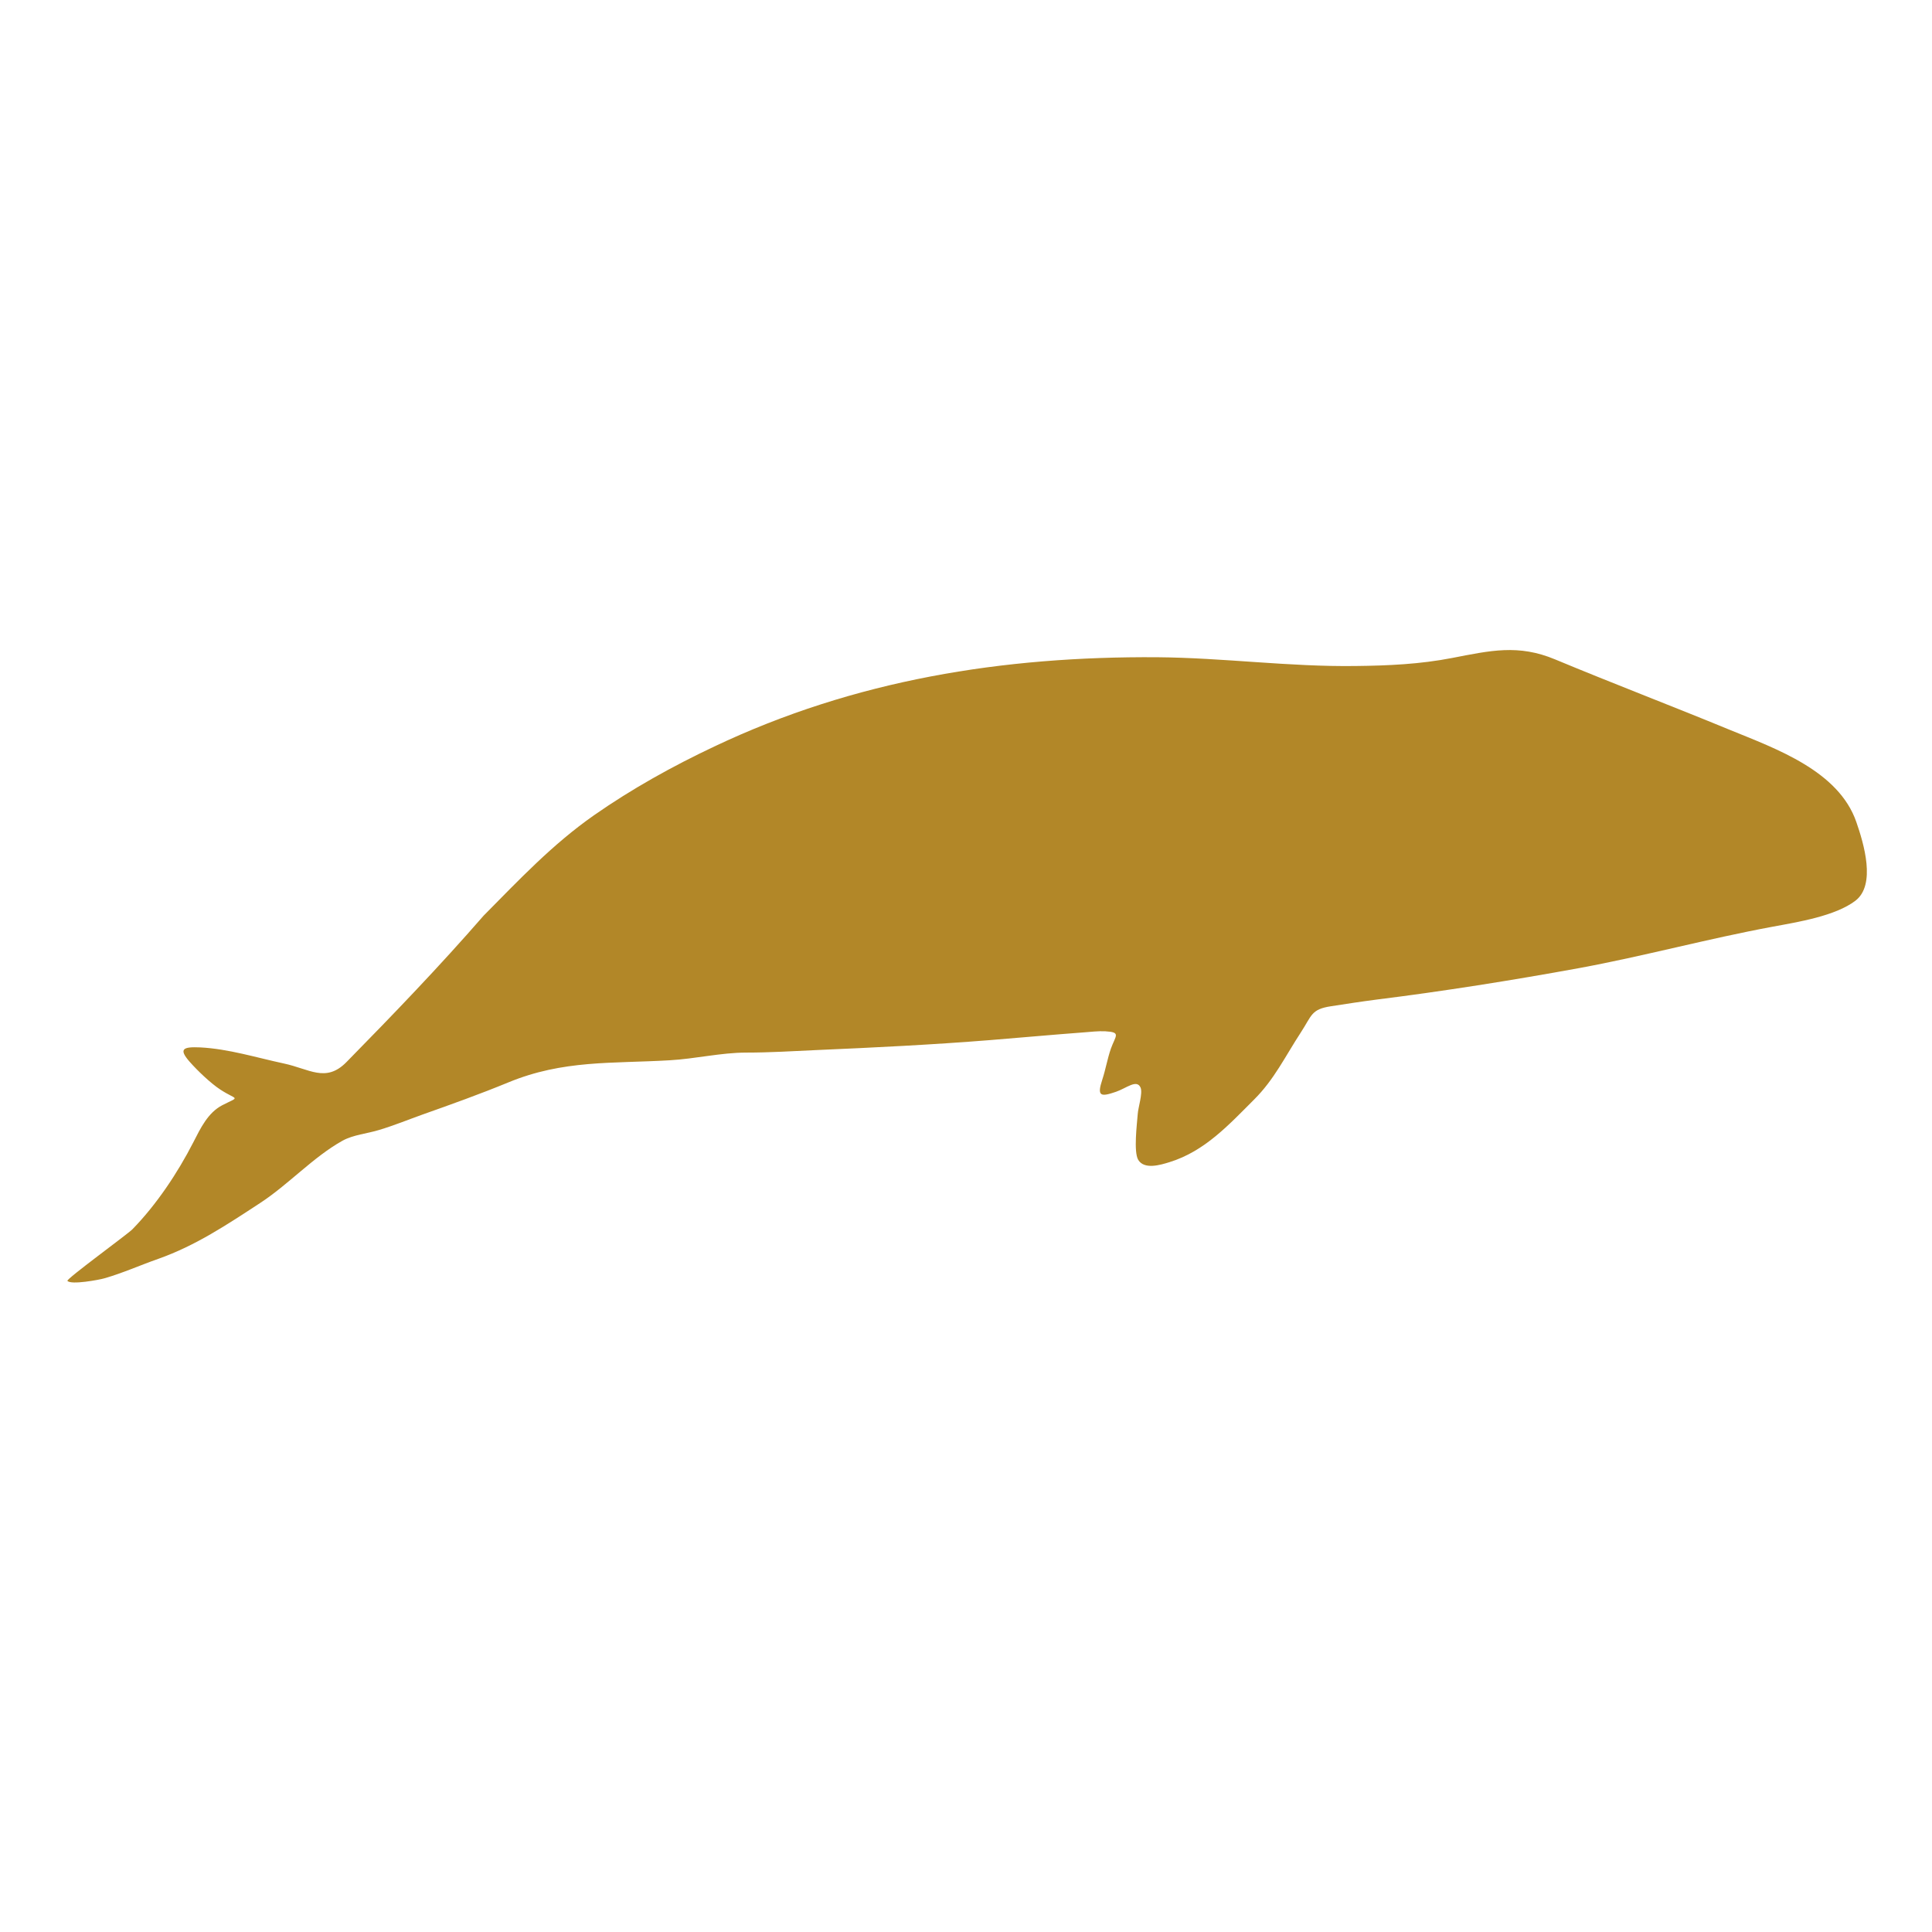 <?xml version="1.0" encoding="utf-8"?>
<!-- Generator: Adobe Illustrator 22.0.1, SVG Export Plug-In . SVG Version: 6.00 Build 0)  -->
<svg version="1.1" id="Animal" xmlns="http://www.w3.org/2000/svg" xmlns:xlink="http://www.w3.org/1999/xlink" x="0px" y="0px"
	 viewBox="0 0 1080 1080" style="enable-background:new 0 0 1080 1080;" xml:space="preserve">
<style type="text/css">
	.st0{fill:#B28728;}
</style>
<path class="st0" d="M270.4,511.8c19.8-20,38.5-39.9,61.7-56.1c21.2-14.8,43.9-27.4,67.2-38.4c78.6-37.3,161.5-50.5,247.7-49.9
	c37,0.3,73.7,5.4,110.7,4.9c18.3-0.2,36.1-1,54.1-4.5c21.3-4.1,36.9-7.8,57.5,0.8c32.4,13.5,65.2,26,97.7,39.4
	c25.9,10.6,60.8,22.9,70.7,51.5c4.2,12.1,11.1,35.1-0.5,44c-11.3,8.6-32.1,11.9-46.1,14.5c-36.3,6.7-72.1,16.5-108.5,23.2
	c-37.3,6.8-75.6,12.9-113.3,17.6c-8.5,1.1-16.9,2.4-25.3,3.7c-11.1,1.7-10.6,5.1-16.8,14.6c-8.7,13.3-14.9,26.4-26.2,37.6
	c-14.1,14.1-27.5,28.8-47.1,34.9c-5.4,1.7-14.2,4.3-17.6-1.2c-2.7-4.5-0.7-20.1-0.3-25.6c0.2-3.6,2.9-11.7,1.6-14.8
	c-2.1-4.9-7.9,0.3-13.7,2.3c-8.7,3-10.8,2.6-7.7-6.8c1.9-5.8,2.8-11.5,4.8-17.3c2.6-7.3,5.9-9.2-3.1-9.7c-4-0.2-8,0.3-12,0.6
	c-17.4,1.3-34.8,2.9-52.2,4.3c-32.5,2.6-65,4.2-97.5,5.6c-13,0.6-26,1.4-39,1.4c-14.2,0-28.5,3.5-42.9,4.3
	c-32.2,1.9-59.5-0.3-90.2,12.4c-15.8,6.5-31.7,12.2-47.8,17.9c-8.1,2.9-15.9,6.1-24.2,8.6c-6.7,2.1-14.6,2.7-20.7,6.1
	c-16.3,9.1-30.2,24.5-46,34.8c-18.5,12.1-36,23.8-56.9,31.2c-10,3.5-20,8-30.2,10.9c-2.7,0.8-18.7,3.8-20.6,1.4
	c-0.8-1,33.4-25.9,36.3-28.8c13.4-13.7,25.3-31.5,34.1-48.7c4-7.8,8.1-16.5,16.2-20.7c10.2-5.2,8.4-2.5-1.1-8.7
	c-5.4-3.5-13-10.8-17.2-15.6c-6.4-7.3-3.5-8.4,5.9-8c15.8,0.8,31.4,5.7,46.8,9c14.2,3,23.4,10.9,34.9-0.7
	C220.2,566.7,245.5,540.4,270.4,511.8z"/>
</svg>

